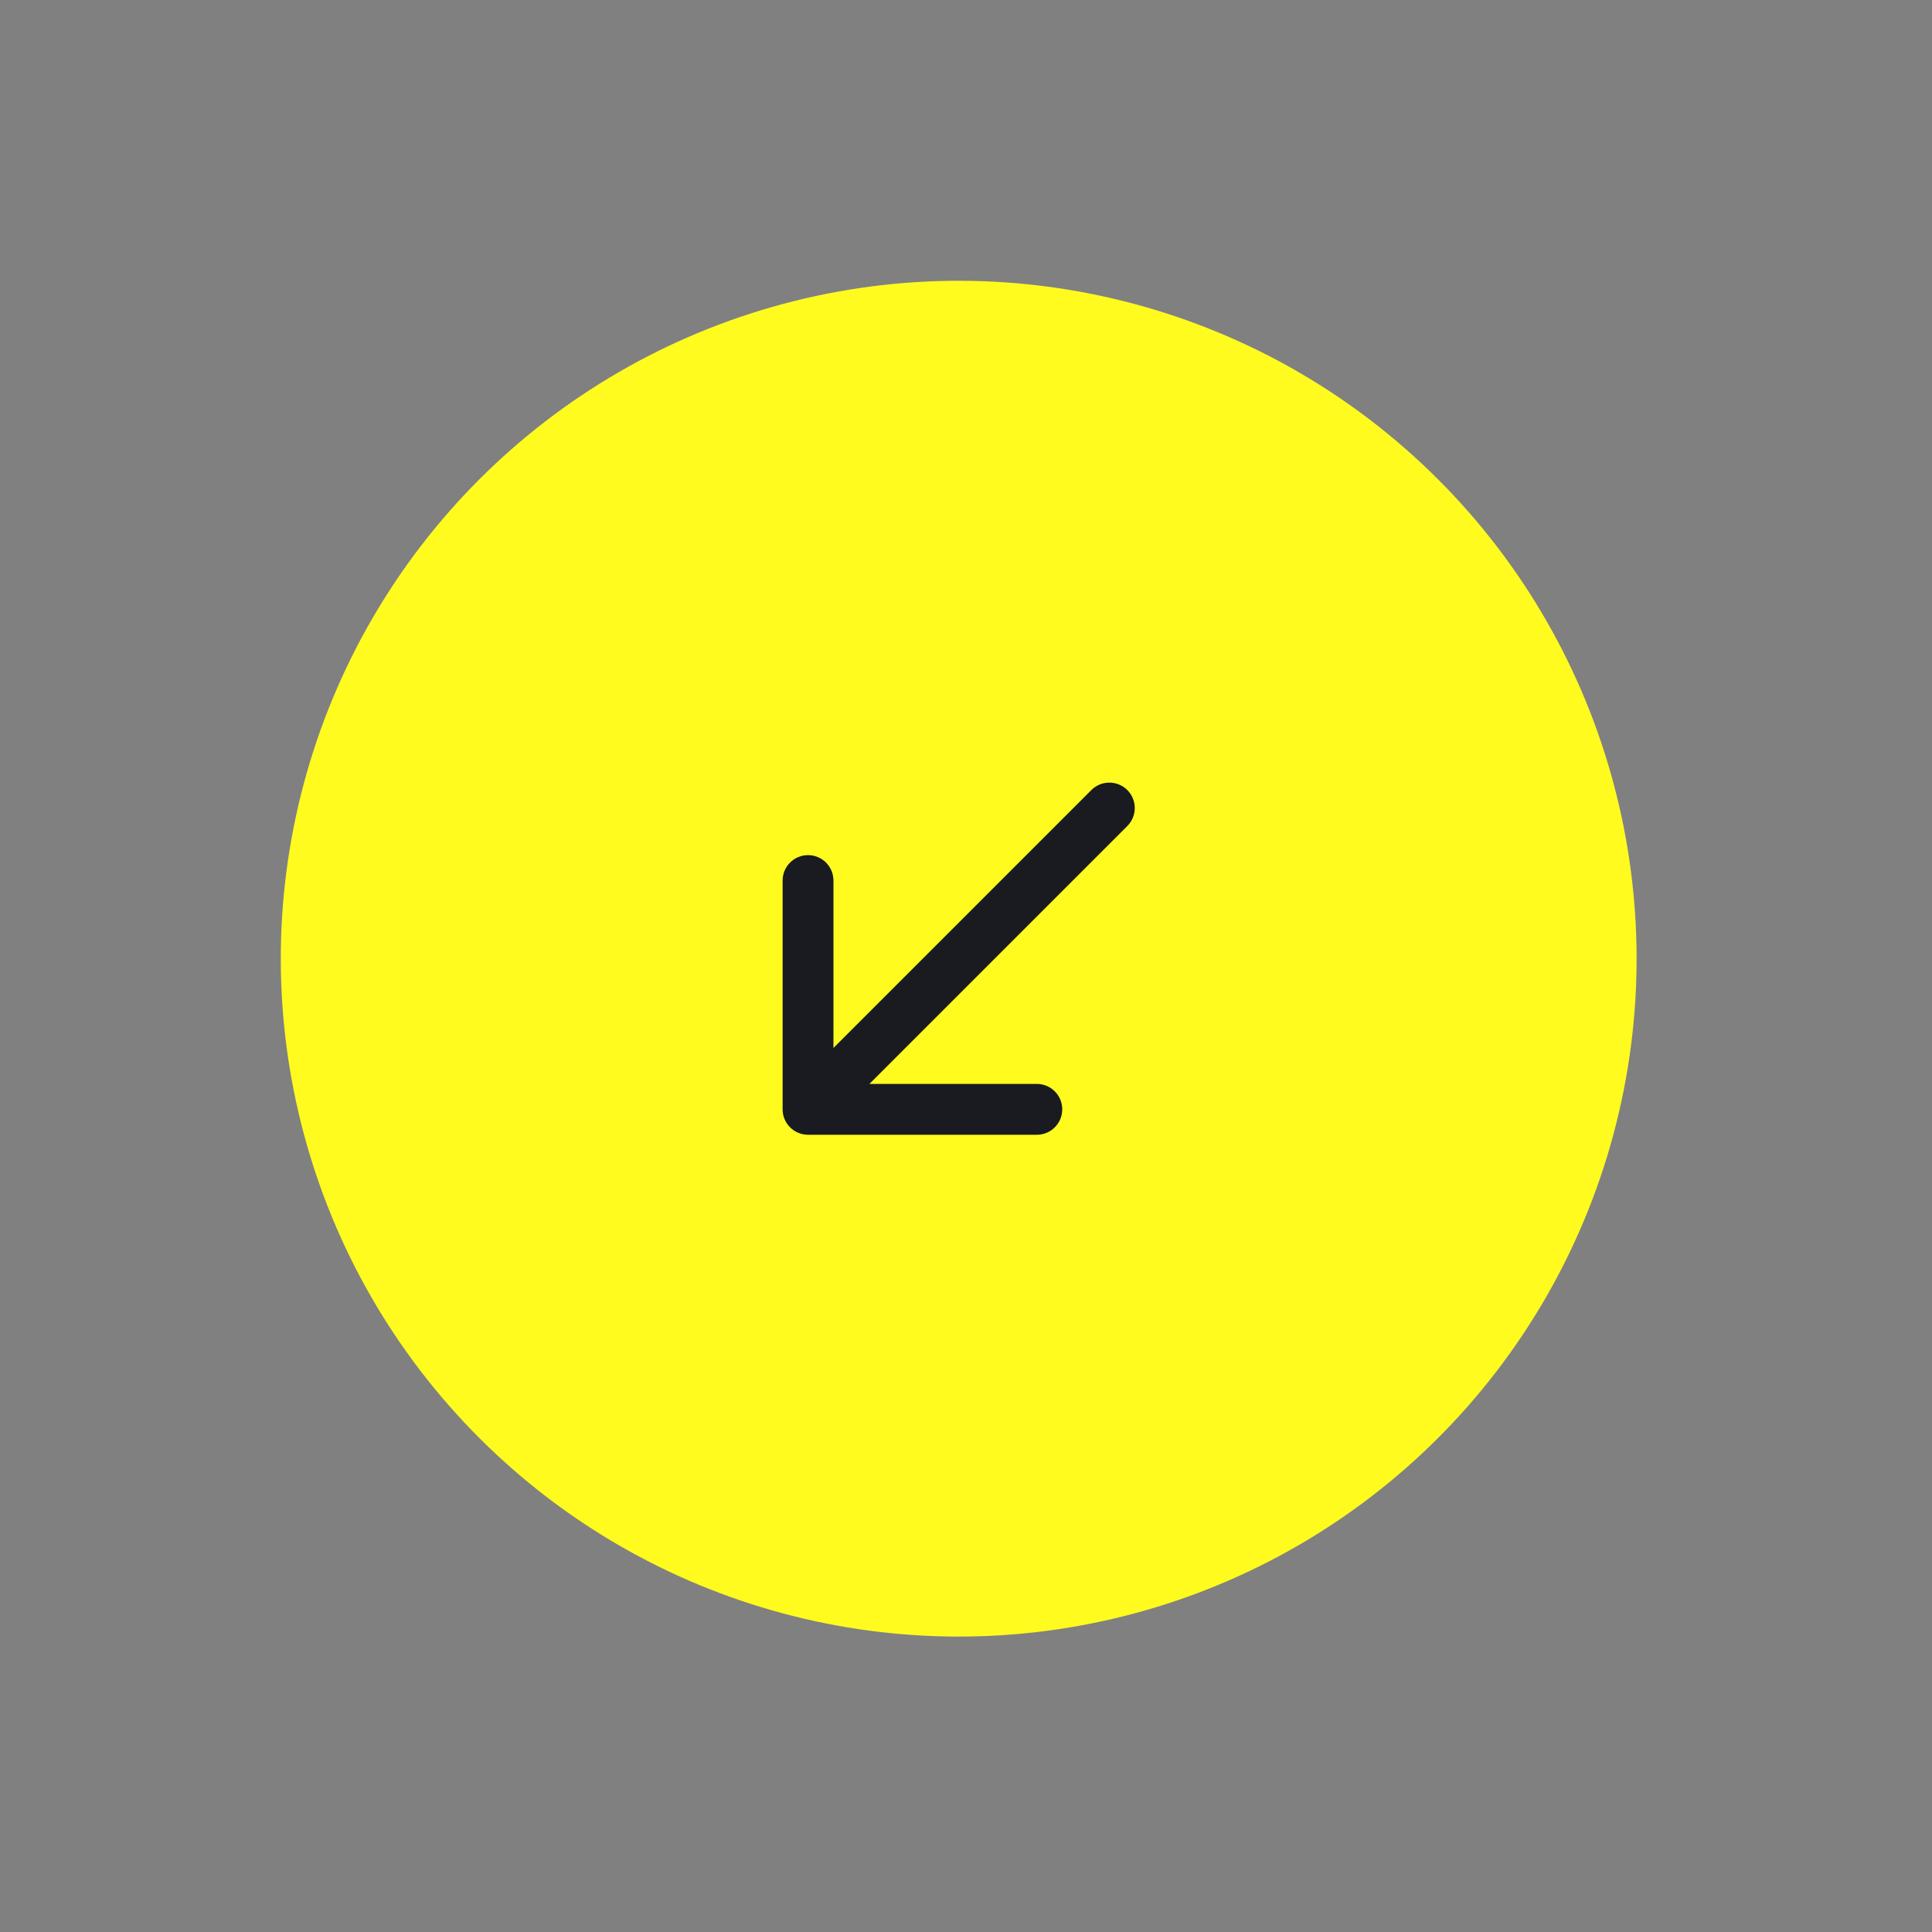 <svg width="114" height="114" viewBox="0 0 114 114" fill="none" xmlns="http://www.w3.org/2000/svg">
	<rect x="0" y="0" width="114" height="114" fill="#808080" stroke="none"/>
	<circle cx="56.569" cy="56.568" r="40" transform="rotate(135 56.569 56.568)" fill="#FFFB1F"/>
	<path d="M66.519 48.74C67.104 48.154 67.104 47.204 66.519 46.618C65.933 46.033 64.983 46.033 64.397 46.618L66.519 48.74ZM46.179 65.458C46.179 66.286 46.851 66.958 47.679 66.958L61.179 66.958C62.008 66.958 62.679 66.286 62.679 65.458C62.679 64.629 62.008 63.958 61.179 63.958L49.179 63.958L49.179 51.958C49.179 51.13 48.508 50.458 47.679 50.458C46.851 50.458 46.179 51.13 46.179 51.958L46.179 65.458ZM64.397 46.618L46.618 64.397L48.74 66.519L66.519 48.74L64.397 46.618Z" fill="#191B20"/>
</svg>
